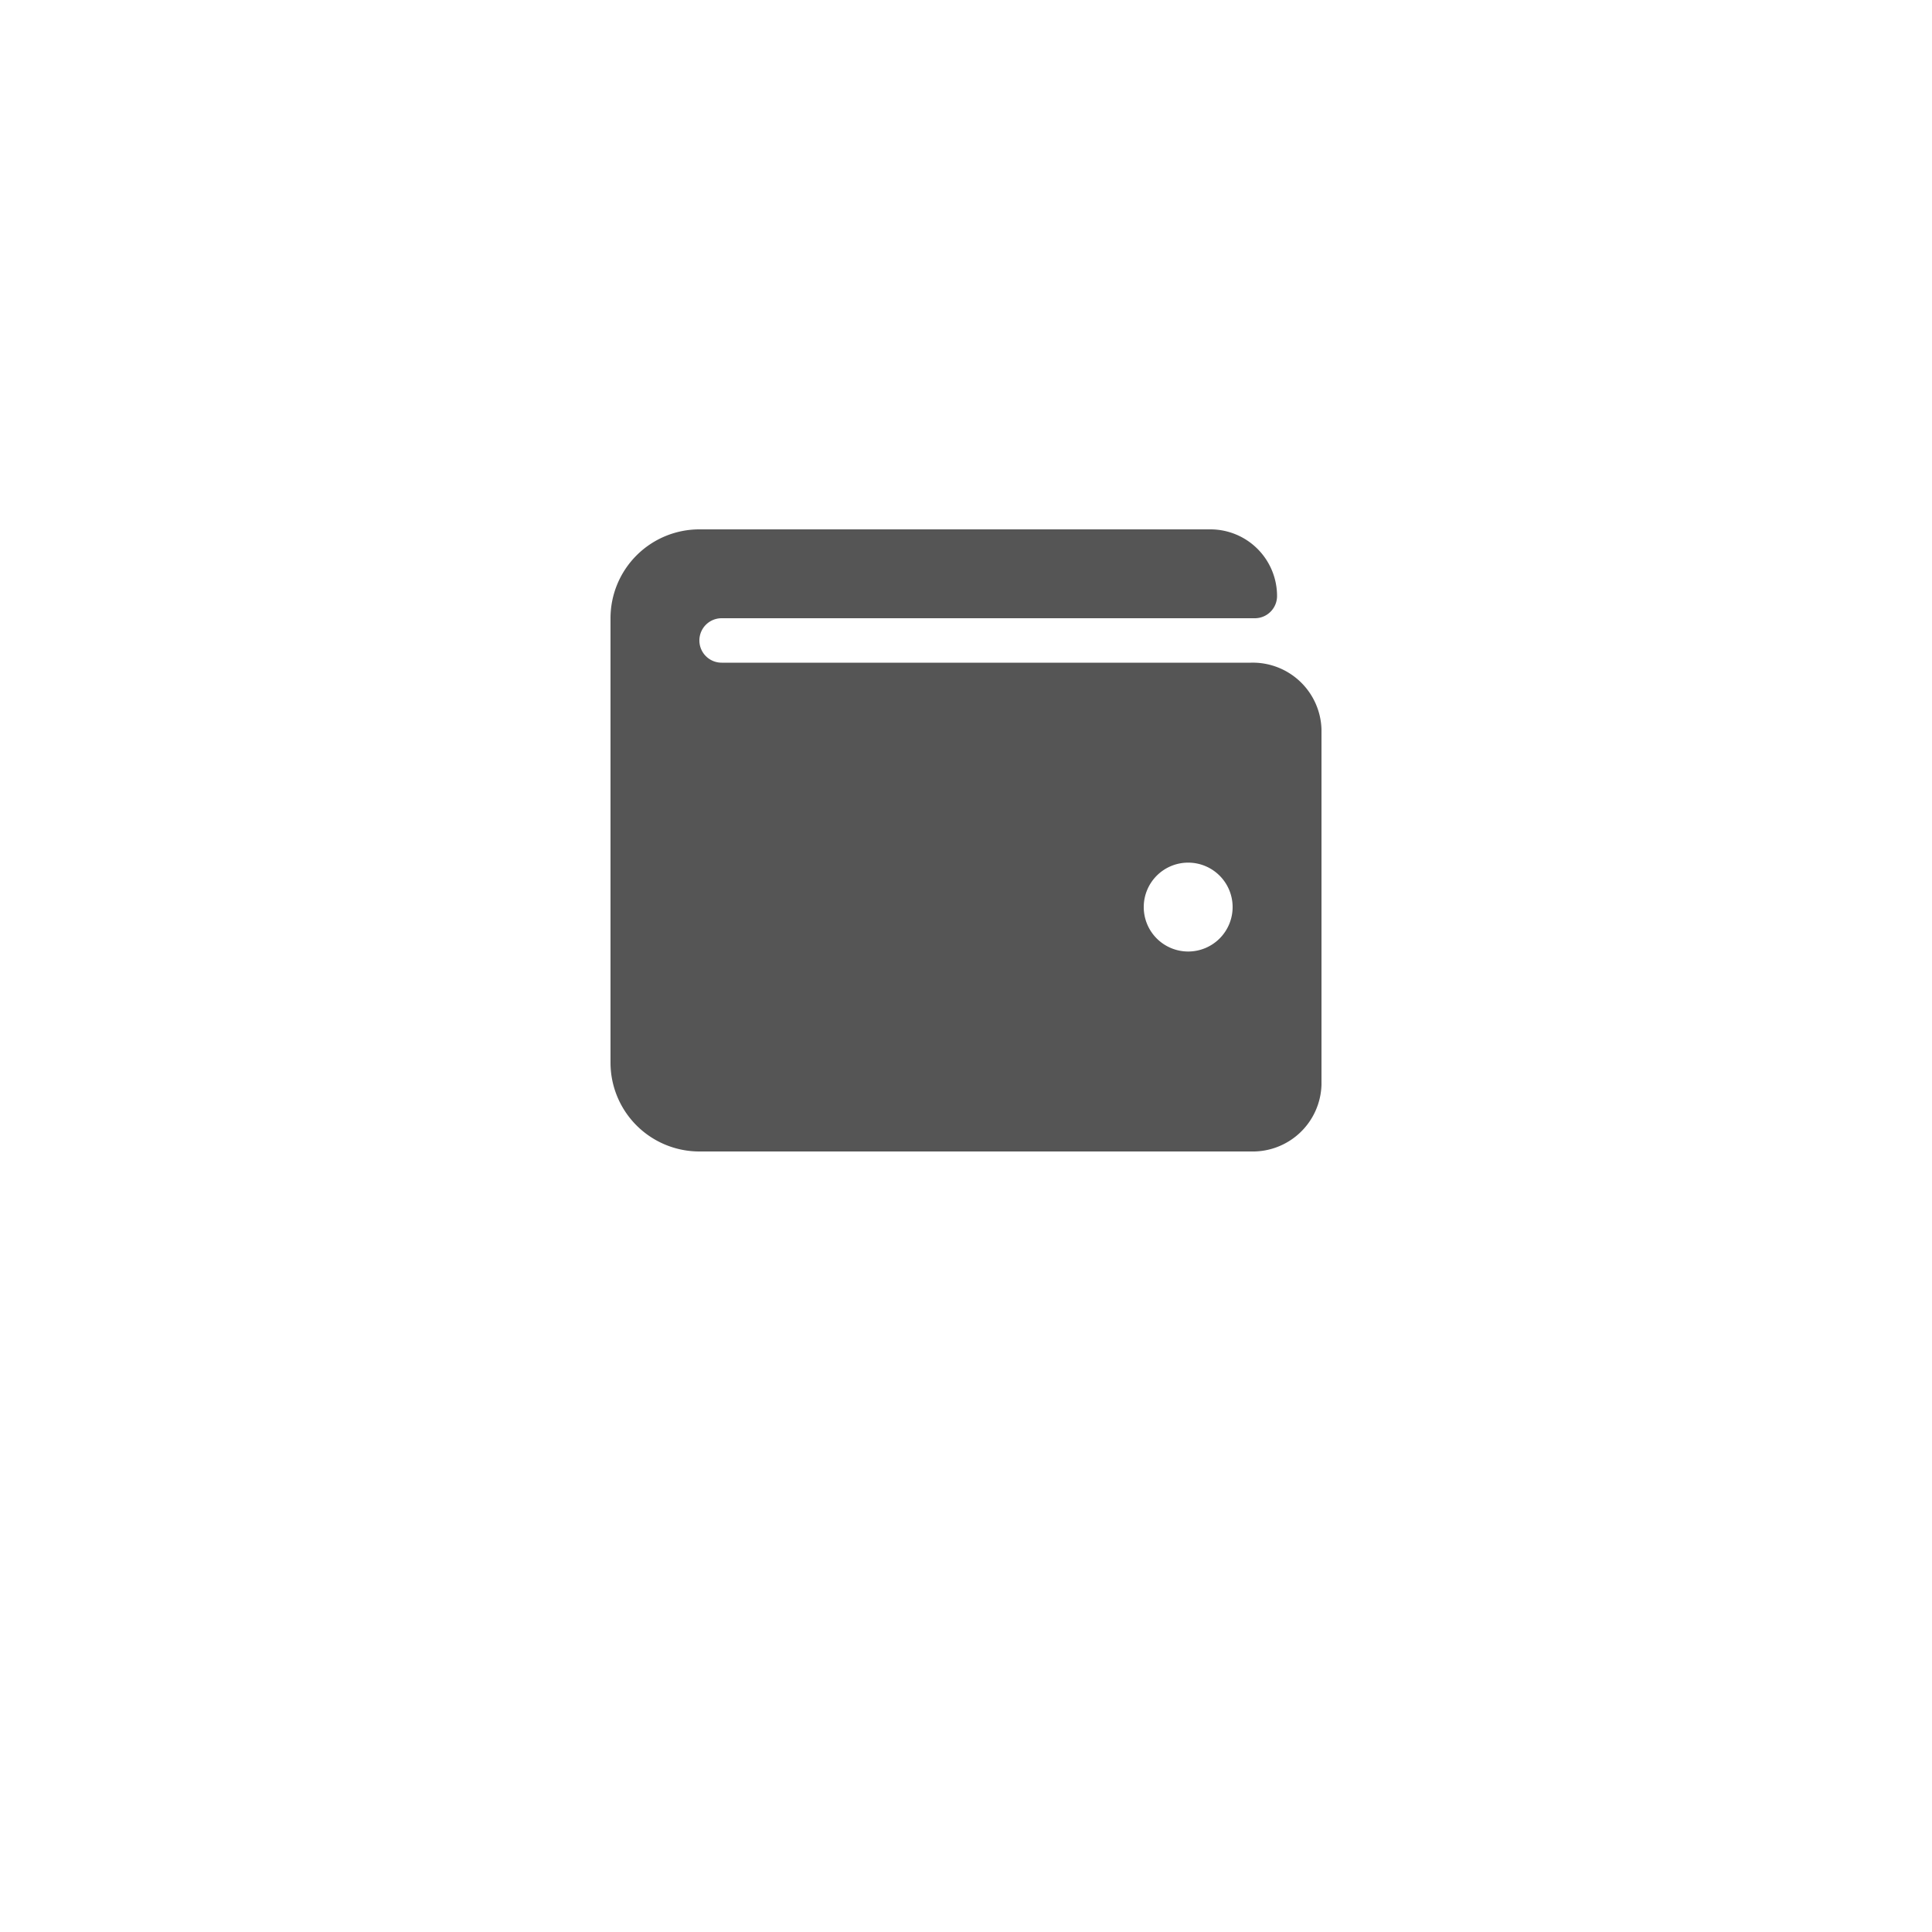<svg xmlns="http://www.w3.org/2000/svg" width="50" height="50" viewBox="0 0 50 50">
    <defs>
        <filter id="c7v5zfv1ja" width="50" height="50" x="0" y="0" filterUnits="userSpaceOnUse">
            <feOffset dy="3"/>
            <feGaussianBlur result="blur" stdDeviation="3"/>
            <feFlood flood-opacity=".161"/>
            <feComposite in2="blur" operator="in"/>
            <feComposite in="SourceGraphic"/>
        </filter>
    </defs>
    <g>
        <g filter="url(#c7v5zfv1ja)" transform="translate(-15 -373) translate(15 373)">
            <circle cx="16" cy="16" r="16" fill="#fff" transform="translate(9 6)"/>
        </g>
        <path fill="#555" d="M16.575 5.7h-13.7a.575.575 0 1 1 0-1.15h13.8a.575.575 0 0 0 .575-.575 1.725 1.725 0 0 0-1.725-1.725H2.3A2.3 2.3 0 0 0 0 4.55v11.5a2.3 2.3 0 0 0 2.3 2.3h14.275a1.779 1.779 0 0 0 1.825-1.725v-9.2A1.779 1.779 0 0 0 16.575 5.7zm-1.625 7.475a1.15 1.15 0 1 1 1.15-1.15 1.15 1.15 0 0 1-1.15 1.15z" transform="translate(-15 -373) translate(30.8 384.45)"/>
    </g>
</svg>

